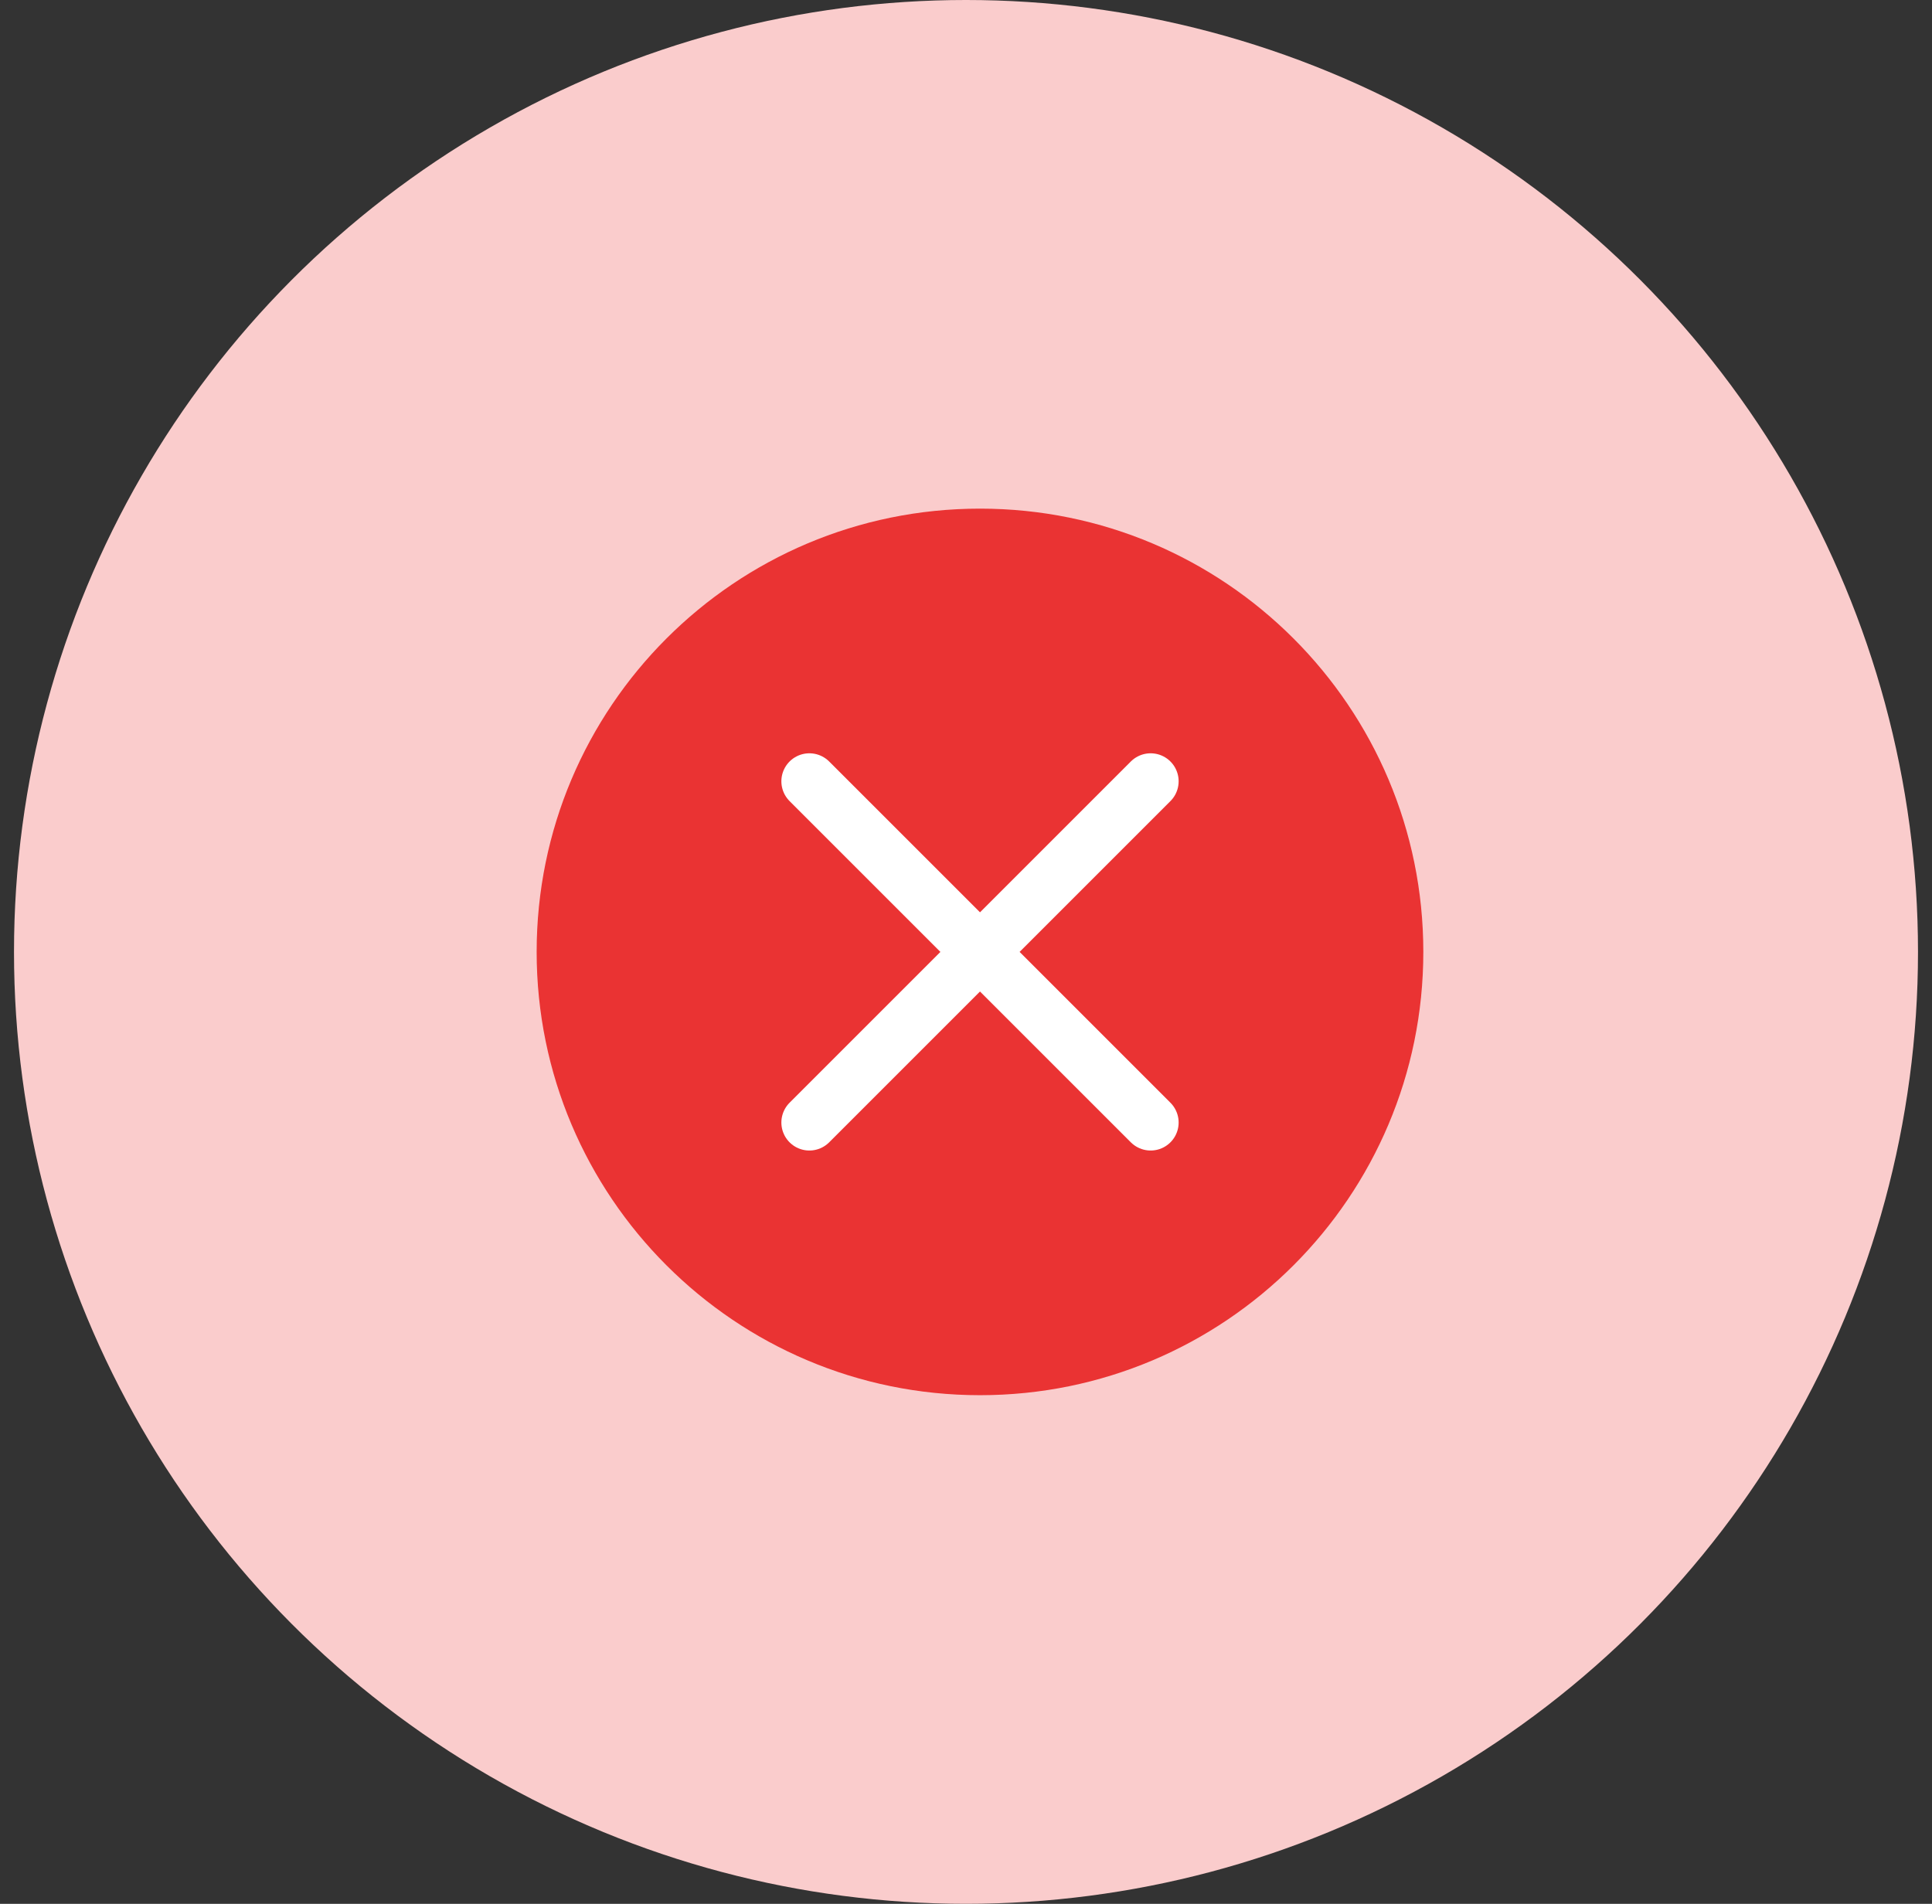 <svg width="69" height="68" viewBox="0 0 69 68" fill="none" xmlns="http://www.w3.org/2000/svg">
<rect x="0" y="0" width="69" height="68" fill="#333333" stroke="none"/>
<circle cx="34.5" cy="34" r="34" fill="#FACCCC"/>
<path fill-rule="evenodd" clip-rule="evenodd" d="M35 18.167C43.744 18.167 50.833 25.255 50.833 34C50.833 42.744 43.744 49.833 35 49.833C26.255 49.833 19.166 42.744 19.166 34C19.166 25.255 26.255 18.167 35 18.167Z" fill="#EA3333"/>
<path d="M41.094 27.906L28.906 40.094M28.906 27.906L41.094 40.094" stroke="white" stroke-width="2" stroke-linecap="round" stroke-linejoin="round"/>
</svg>
